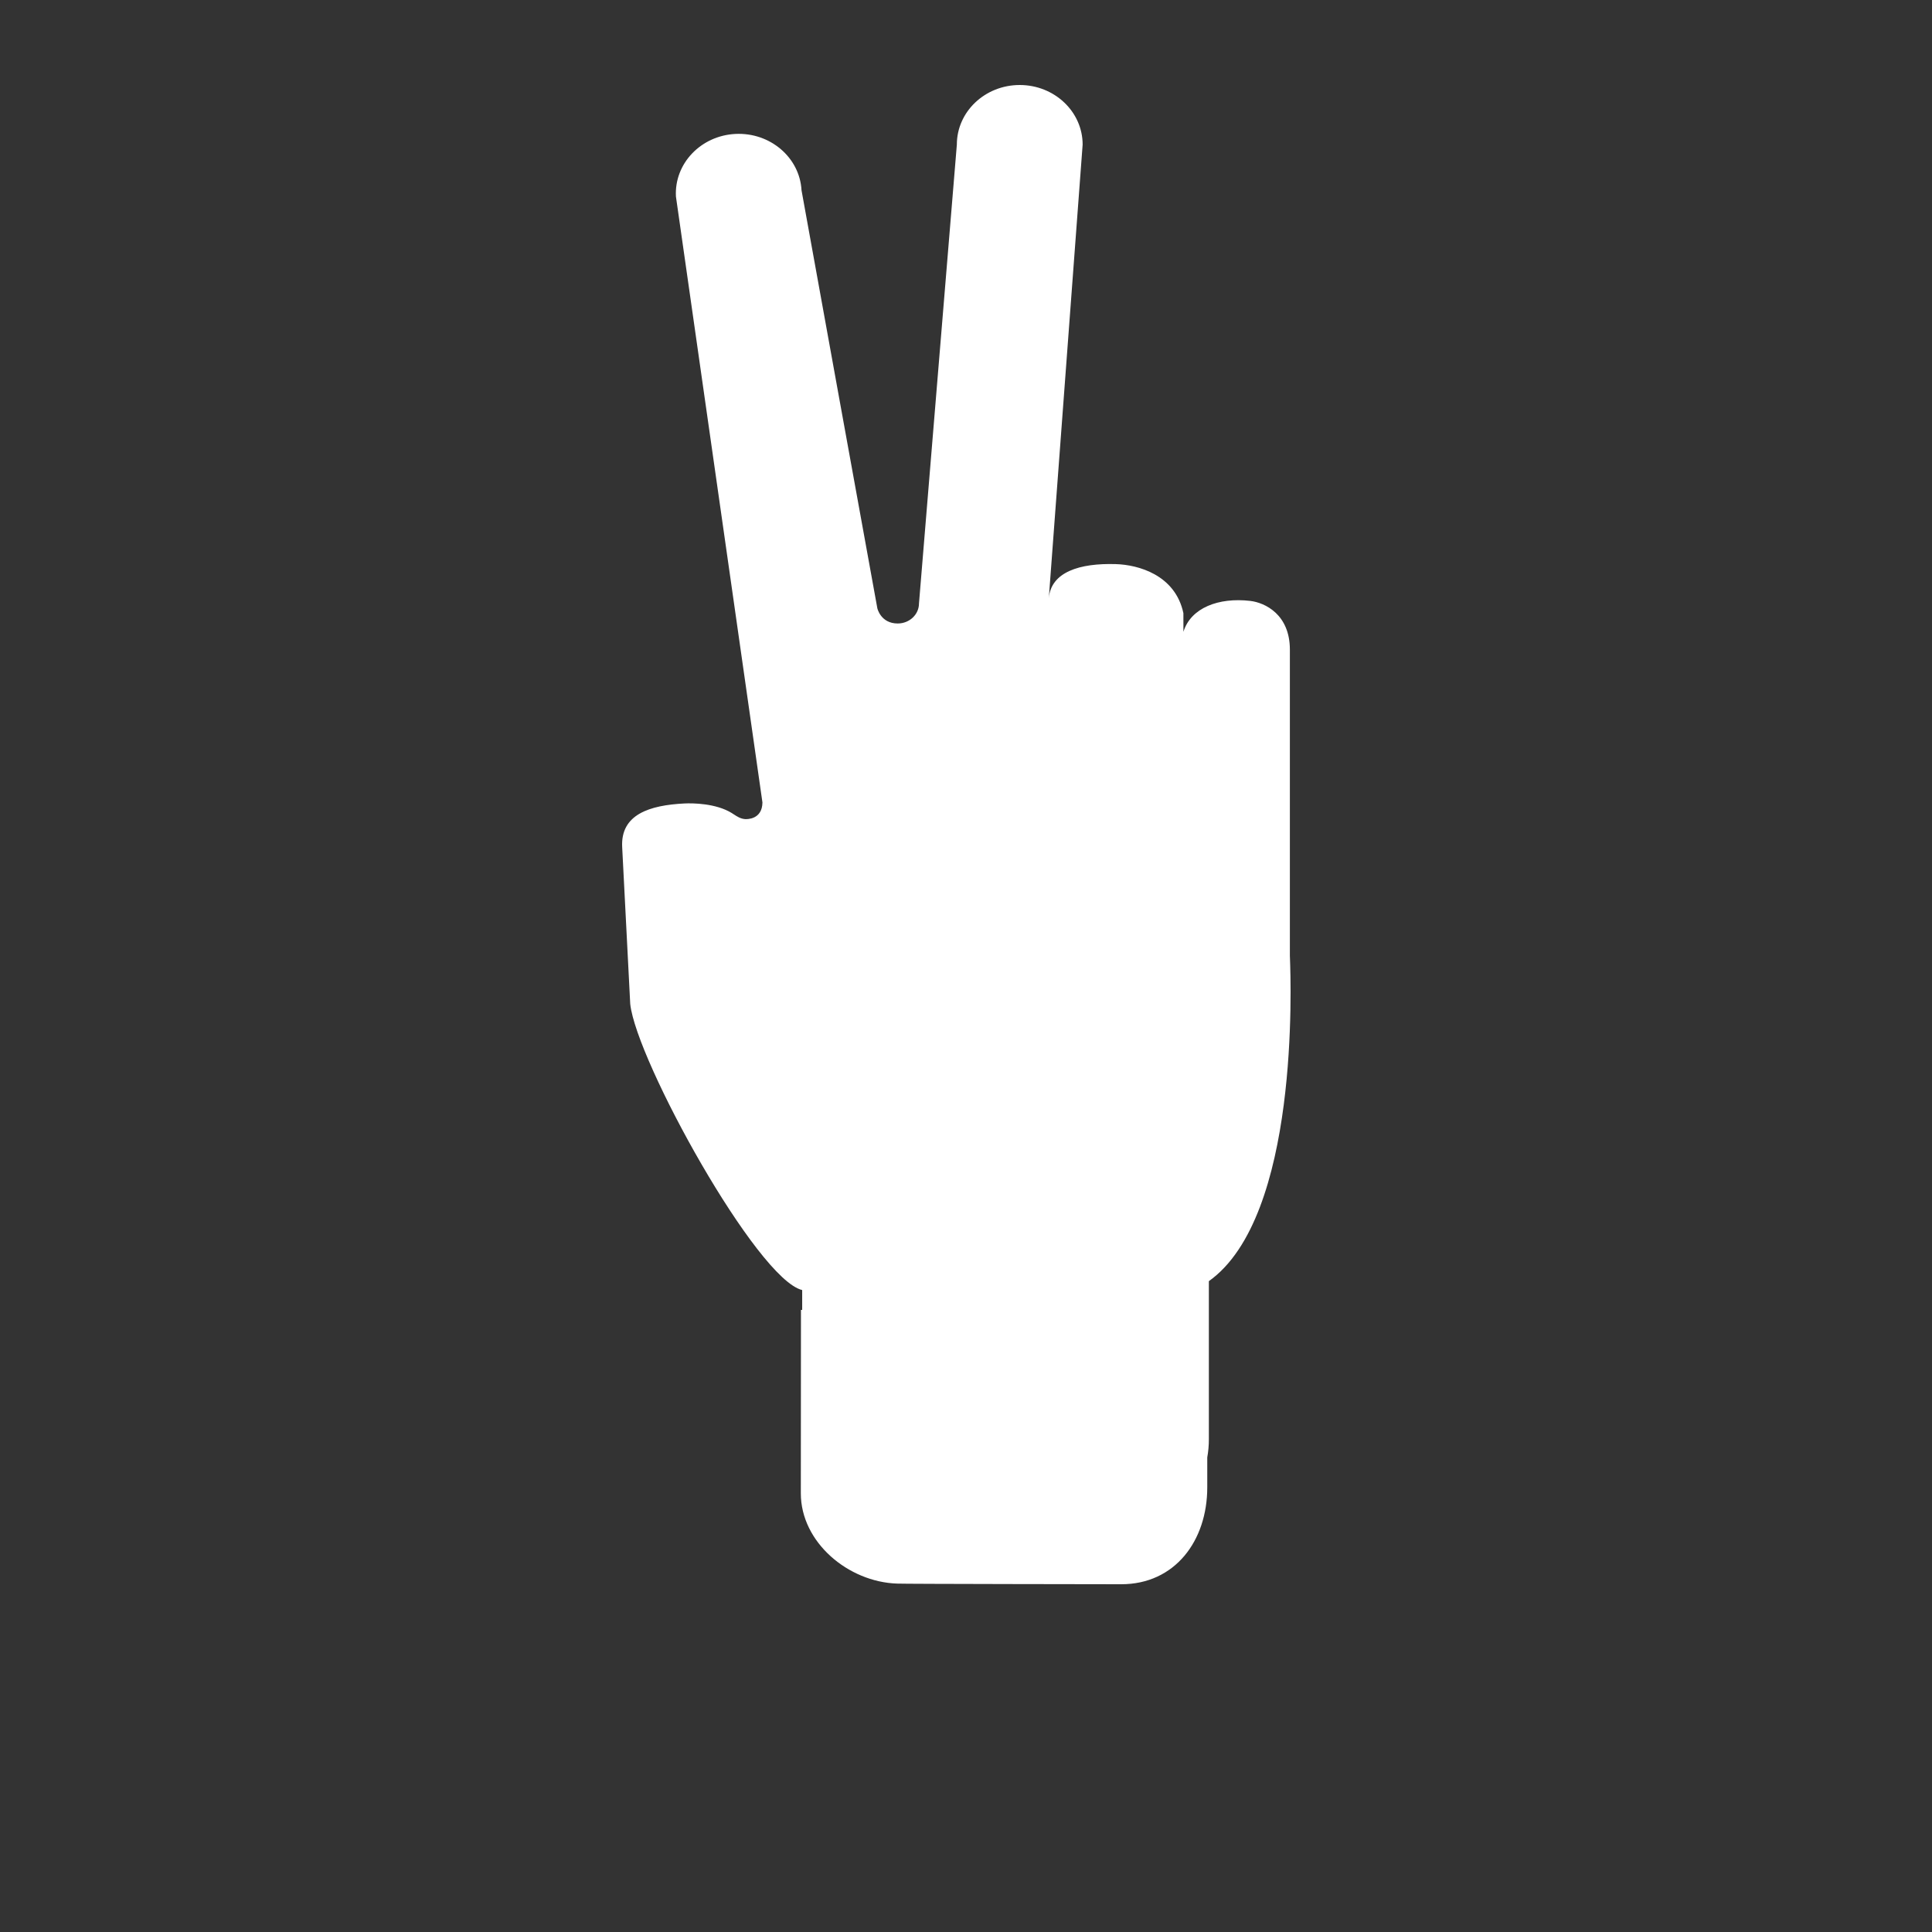 <svg width="500" height="500" viewBox="0 0 500 500" fill="none" xmlns="http://www.w3.org/2000/svg">
<rect x="0" y="0" width="500" height="500" fill="#333333" stroke="none"/>
<path fill-rule="evenodd" clip-rule="evenodd" d="M189.327 210.385C185.256 207.894 179.309 207.832 177.143 207.937C168.167 208.384 160.549 210.743 161.021 219.256L163.102 259.828C164.7 274.602 195.934 331.088 207.604 333.861V339H207.287L207.254 386.481C207.254 399.132 219.506 409.414 232.171 409.832C233.012 409.93 290.183 410 290.183 410C304.061 410 312.439 398.77 312.439 384.928V377.18C312.712 375.666 312.852 374.092 312.852 372.477V331.562C336.294 314.914 334.081 254.534 333.838 247.902C333.826 247.594 333.819 247.401 333.819 247.335V168.133C333.819 159.002 327.355 155.958 323.564 155.515C315.395 154.559 308.179 157.296 306.269 163.51L306.261 158.681C304.149 148.764 294.564 146.174 288.825 145.994C279.413 145.697 271.98 148.021 271.427 154.853L280.185 37.424C280.185 28.907 272.894 22 263.902 22C254.914 22 247.631 28.907 247.631 37.424L237.832 156.164C237.832 159.031 235.384 161.343 232.357 161.357C227.931 161.379 227.056 157.426 227.056 157.426C226.954 157.022 207.436 49.257 207.436 49.257C206.969 40.753 199.309 34.222 190.336 34.662C181.36 35.105 174.465 42.365 174.932 50.869L197.319 207.674C197.261 212.089 193.365 212.031 192.775 211.98C191.639 211.883 190.798 211.335 189.936 210.774C189.735 210.643 189.534 210.512 189.327 210.385Z" fill="white"/>
</svg>
